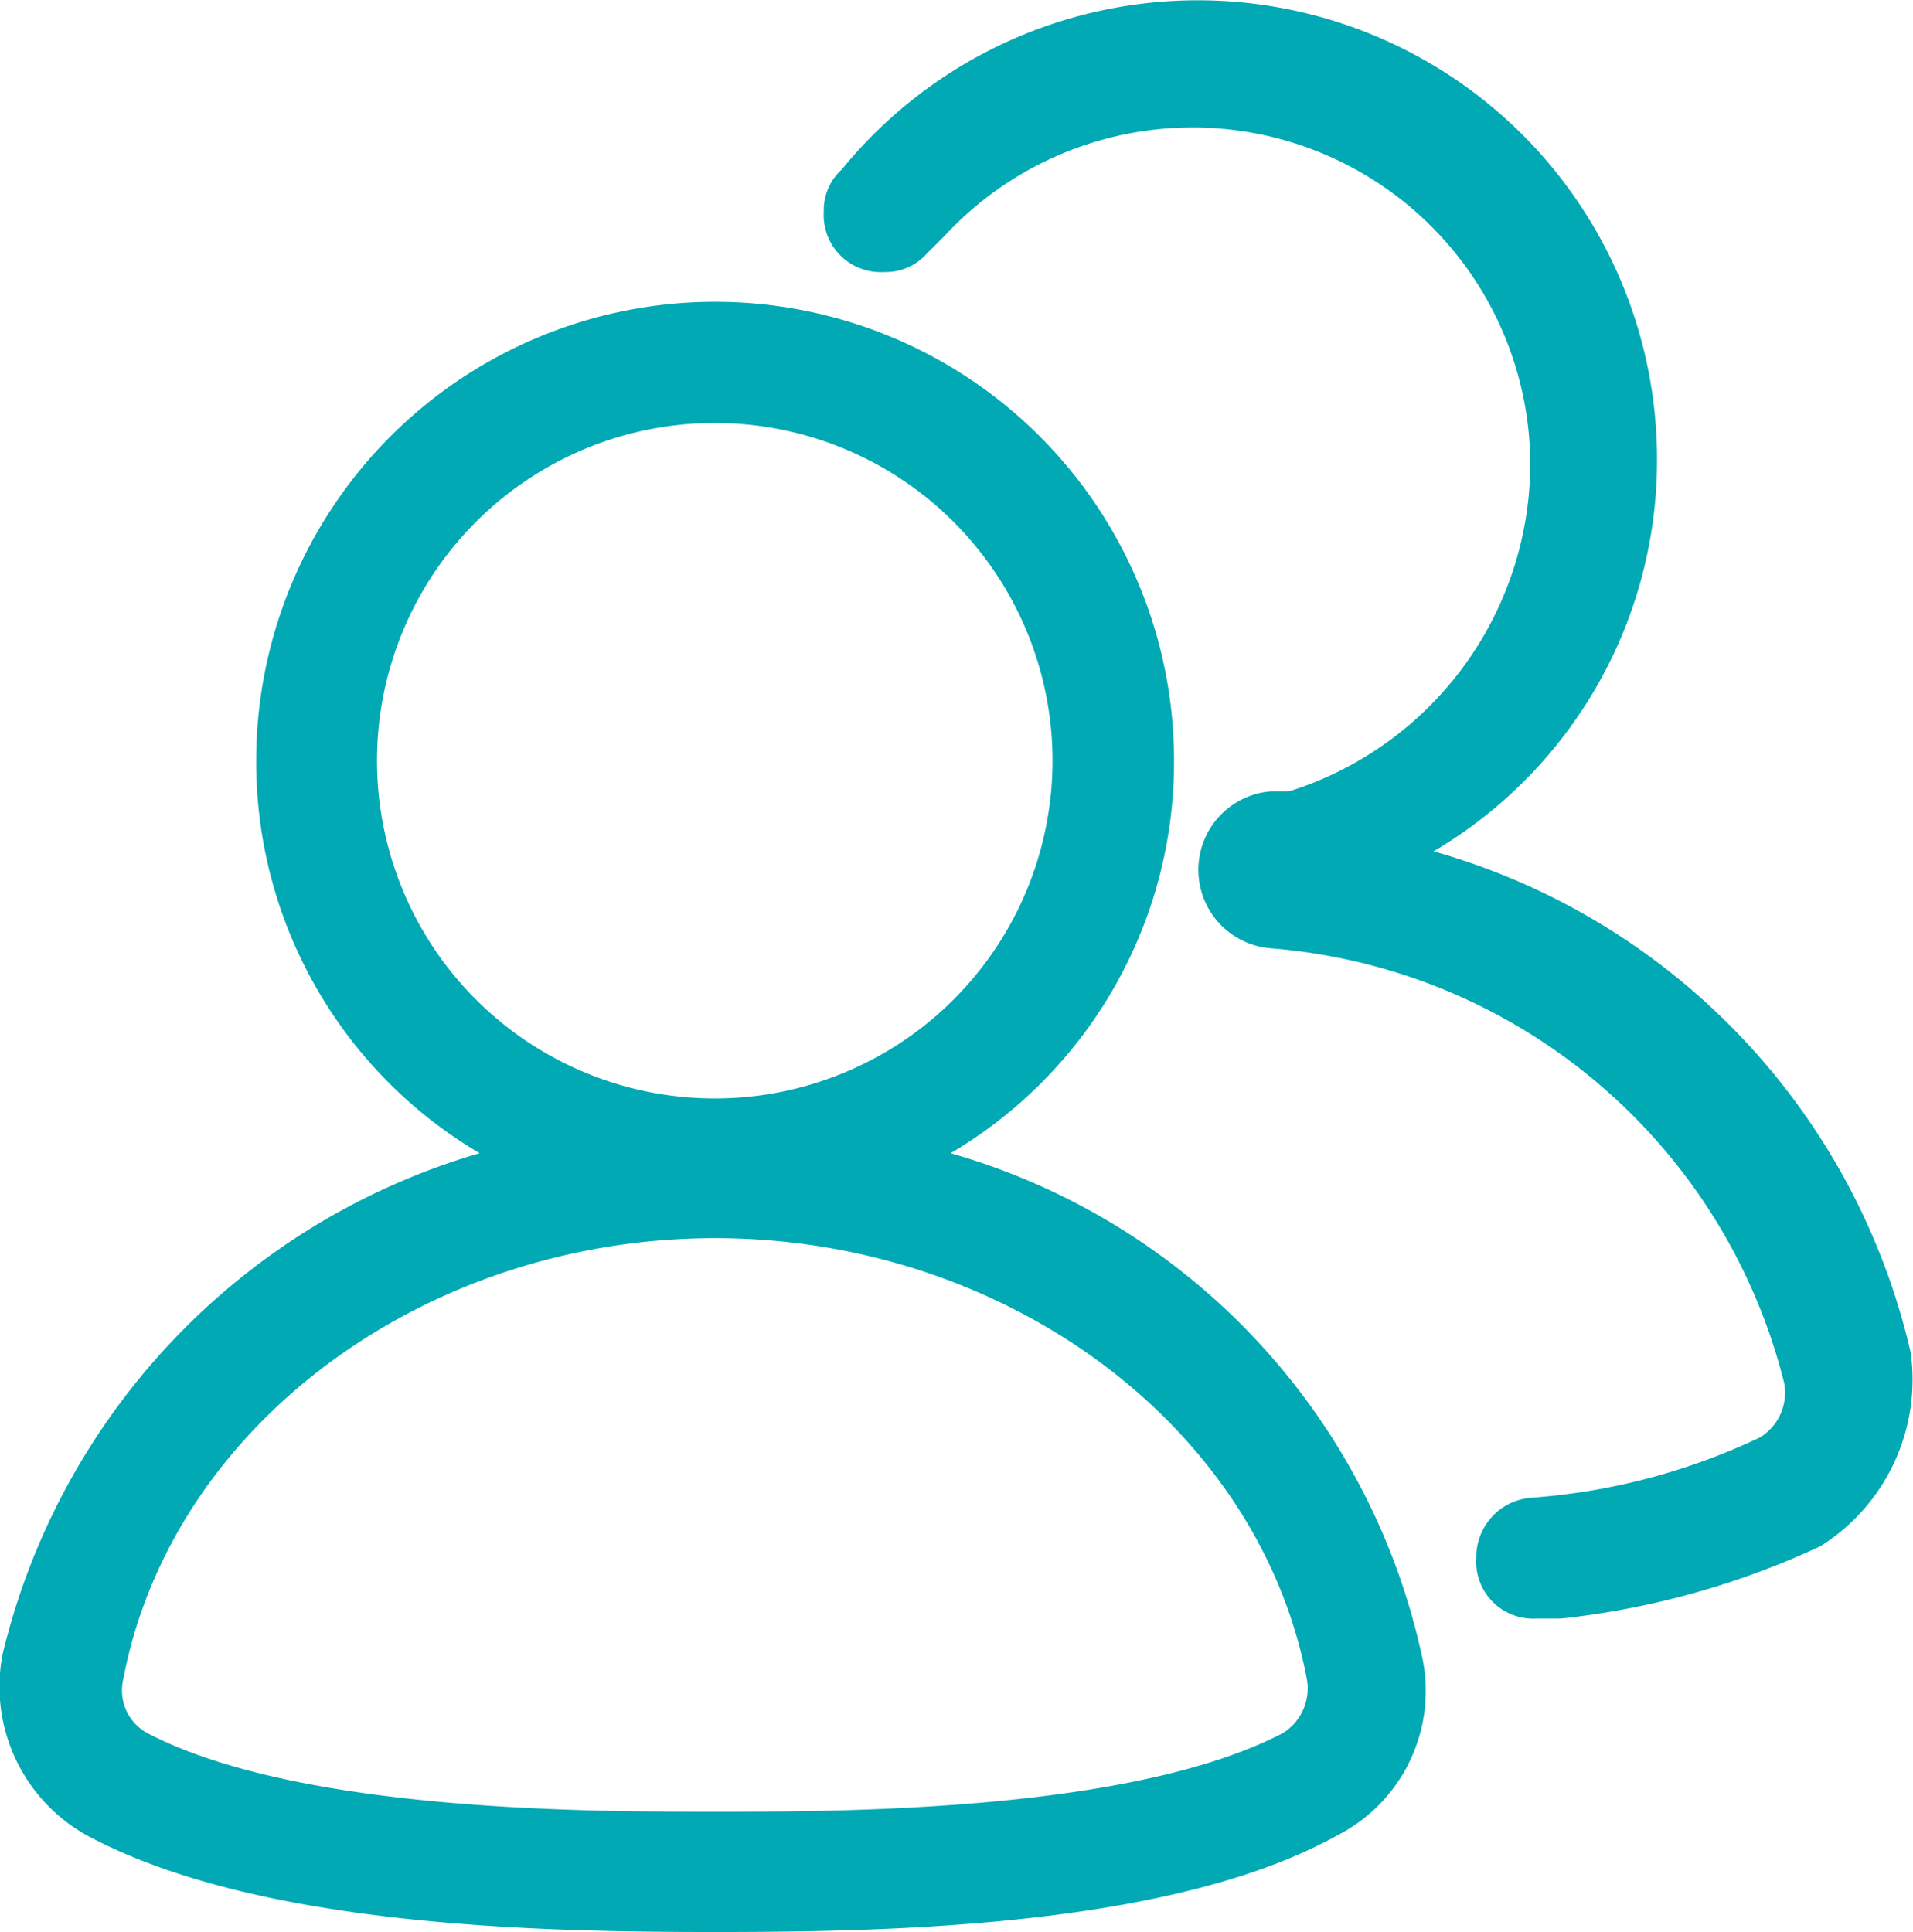 <svg xmlns="http://www.w3.org/2000/svg" width="23.788" height="24.027" viewBox="0 0 23.788 24.027"><defs><style>.a{fill:#00a9b3;}</style></defs><g transform="translate(-8.157 -8)"><g transform="translate(8.157 8)"><path class="a" d="M19.978,23.587a5.647,5.647,0,0,0,2.778-4.881,5.706,5.706,0,0,0-11.413,0,5.647,5.647,0,0,0,2.778,4.881,8.57,8.57,0,0,0-5.932,6.232A2.117,2.117,0,0,0,9.24,32.072c2.1,1.126,5.556,1.2,7.809,1.2s5.706-.075,7.734-1.2a2.016,2.016,0,0,0,1.051-2.253A8.343,8.343,0,0,0,19.978,23.587Zm-7.133-4.881a4.2,4.2,0,1,1,4.2,4.2A4.2,4.2,0,0,1,12.845,18.706ZM24.107,30.8c-1.877.976-5.481.976-7.058.976s-5.181,0-7.058-.976a.606.606,0,0,1-.3-.676c.6-3.154,3.754-5.481,7.358-5.481s6.758,2.328,7.358,5.481A.653.653,0,0,1,24.107,30.8Z" transform="translate(-8.157 -9.246)"/><path class="a" d="M35.315,24.819a8.441,8.441,0,0,0-5.932-6.232,5.647,5.647,0,0,0,2.778-4.881,5.71,5.71,0,0,0-10.136-3.6h0a.682.682,0,0,0-.225.526.709.709,0,0,0,.751.751.682.682,0,0,0,.526-.225h0l.225-.225a4.2,4.2,0,0,1,7.283,2.853,4.282,4.282,0,0,1-3,4.055h-.225a.979.979,0,0,0,0,1.952,7.163,7.163,0,0,1,6.382,5.406.653.653,0,0,1-.3.676,7.954,7.954,0,0,1-2.853.751.741.741,0,0,0-.676.751.709.709,0,0,0,.751.751h.3a10.17,10.17,0,0,0,3.229-.9A2.445,2.445,0,0,0,35.315,24.819Z" transform="translate(-11.556 -8)"/></g></g></svg>
